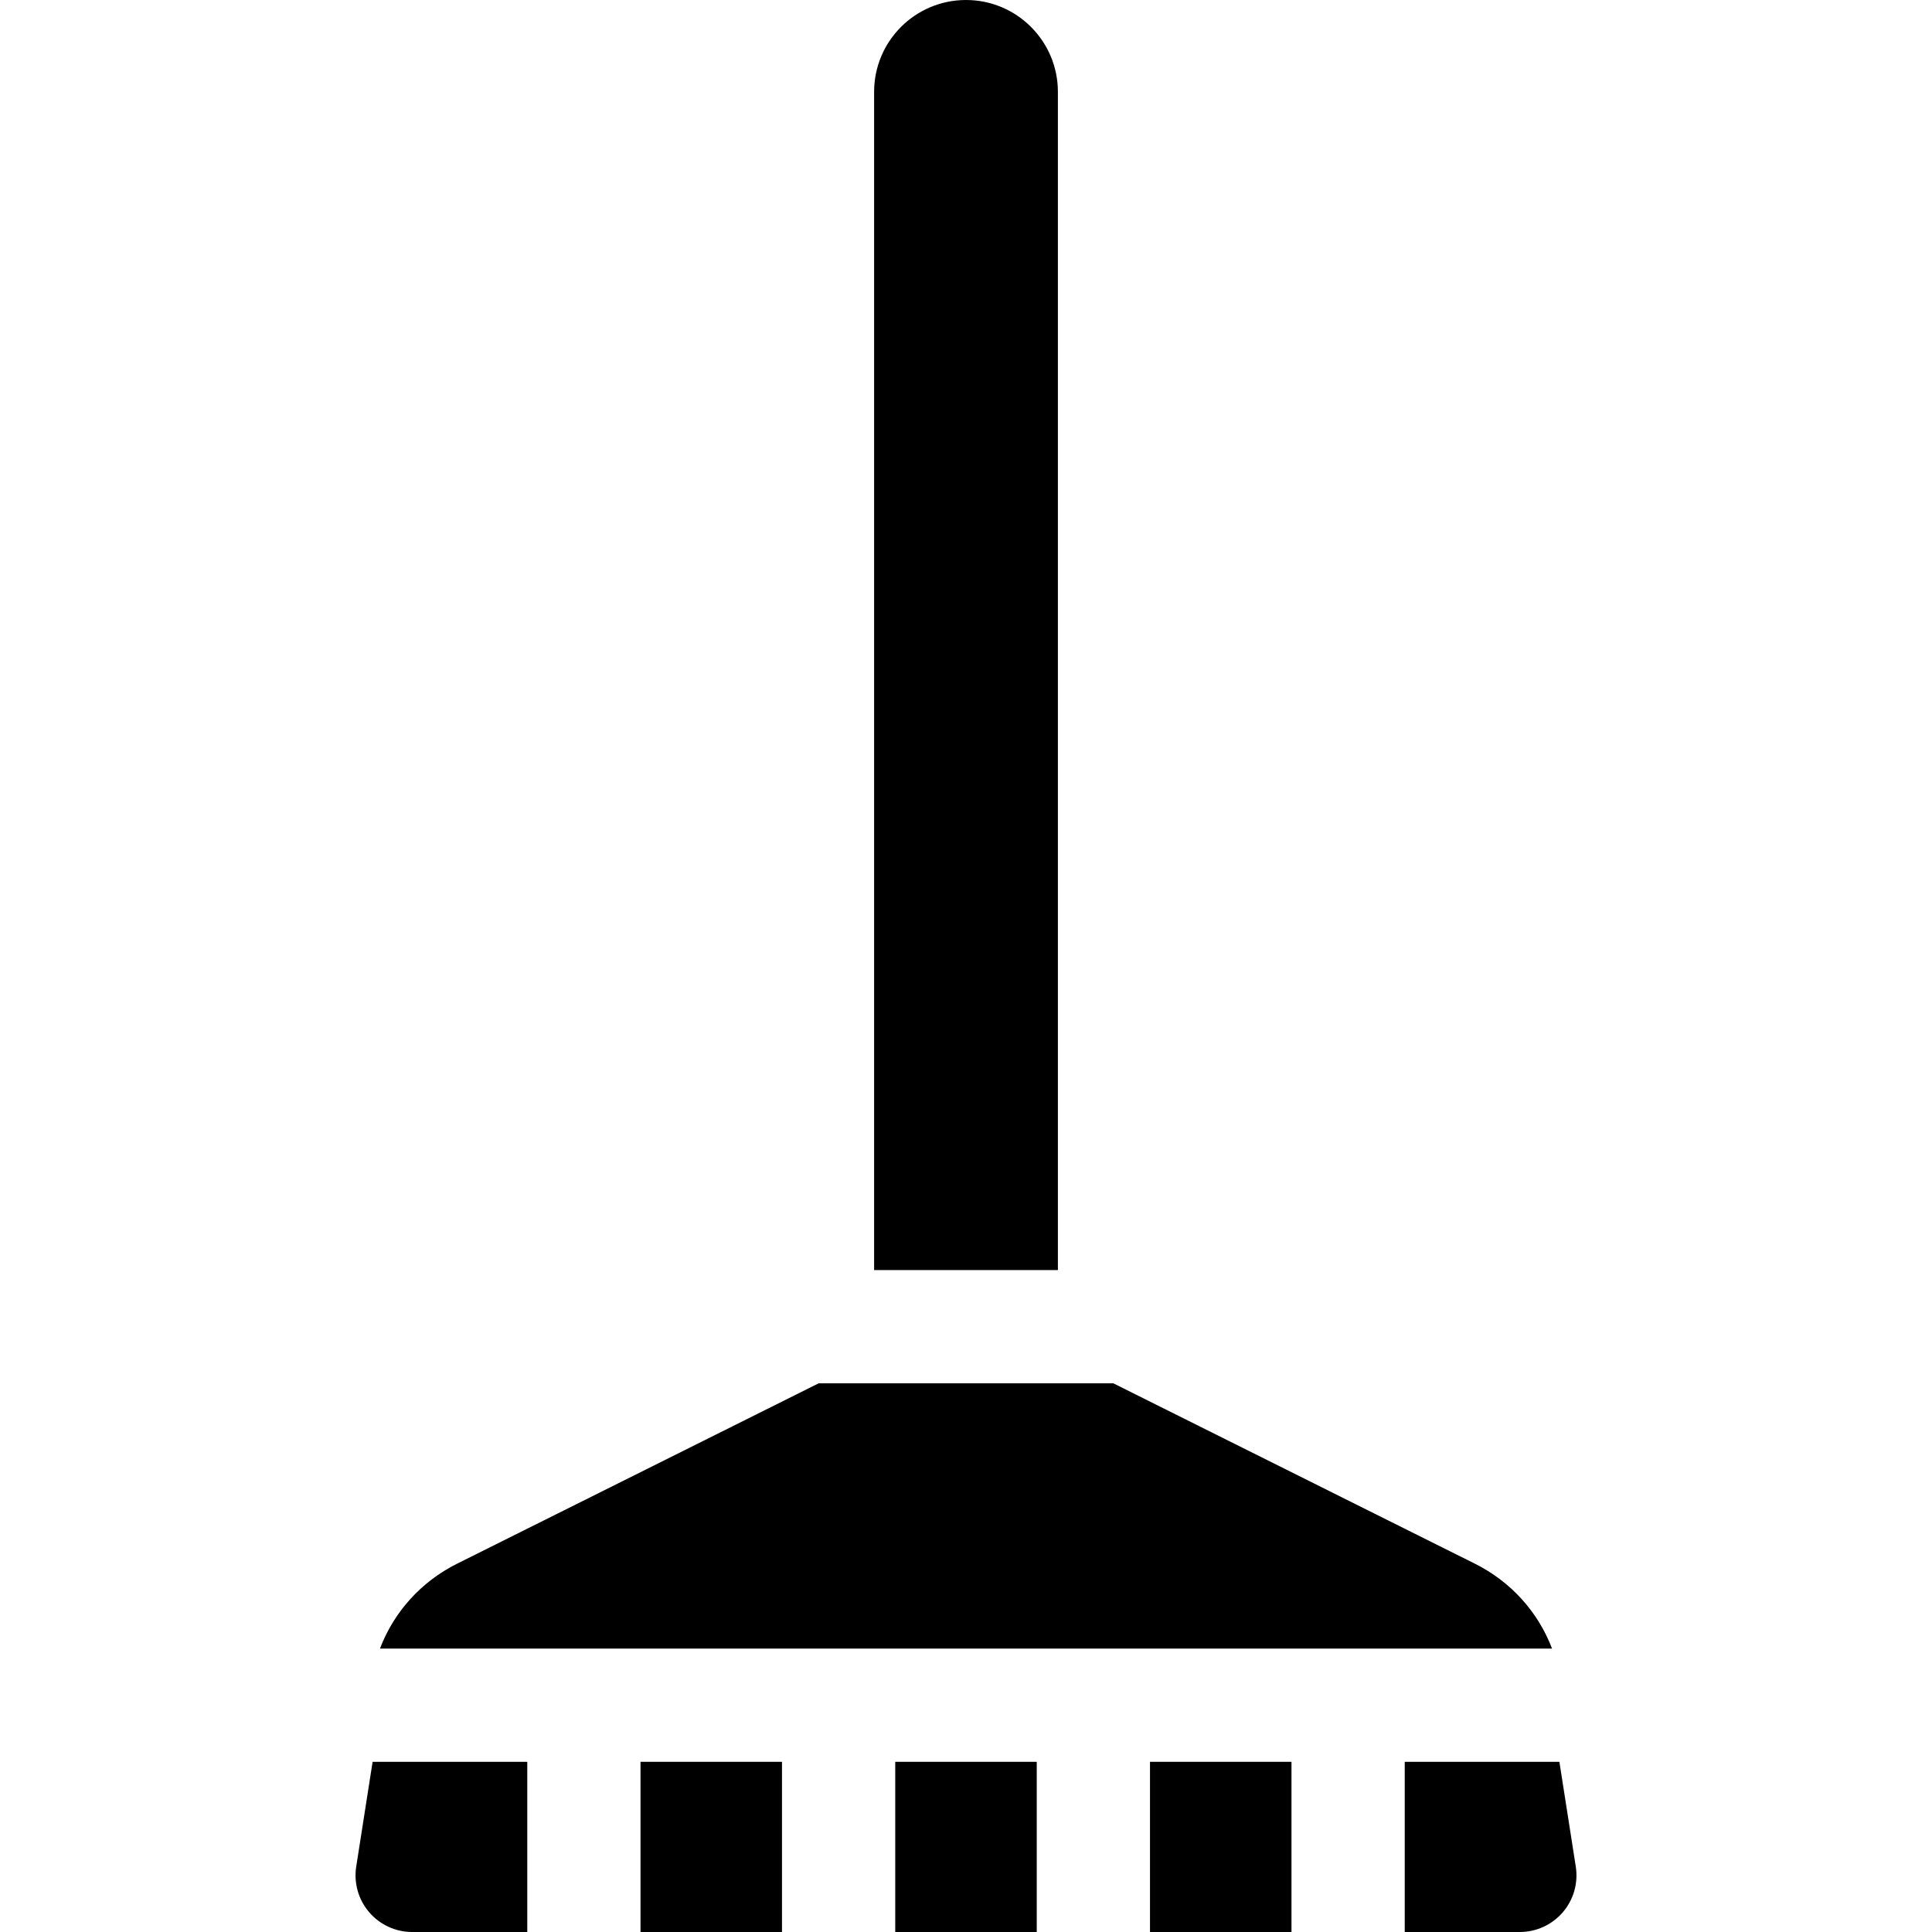 <?xml version="1.0" encoding="iso-8859-1"?>
<!-- Generator: Adobe Illustrator 19.0.0, SVG Export Plug-In . SVG Version: 6.00 Build 0)  -->
<svg version="1.1" id="Capa_1" xmlns="http://www.w3.org/2000/svg" xmlns:xlink="http://www.w3.org/1999/xlink" x="0px" y="0px"
	 viewBox="0 0 512 512" style="enable-background:new 0 0 512 512;" xml:space="preserve">
<g>
	<g>
		<path d="M256.001,0c-13.45,0-24.353,10.903-24.353,24.353v312.224h48.705V24.353h0.001C280.354,10.903,269.451,0,256.001,0z"/>
	</g>
</g>
<g>
	<g>
		<rect x="237.251" y="466.9" width="37.496" height="45.1"/>
	</g>
</g>
<g>
	<g>
		<rect x="304.761" y="466.9" width="37.496" height="45.1"/>
	</g>
</g>
<g>
	<g>
		<path d="M417.599,494.675l-4.343-27.772H372.27V512h30.503c4.385,0,8.551-1.918,11.401-5.249
			C417.024,503.42,418.276,499.008,417.599,494.675z"/>
	</g>
</g>
<g>
	<g>
		<rect x="169.741" y="466.9" width="37.496" height="45.1"/>
	</g>
</g>
<g>
	<g>
		<path d="M98.745,466.903l-4.343,27.772c-0.678,4.332,0.574,8.744,3.425,12.076c2.851,3.332,7.017,5.249,11.402,5.249h30.503
			v-45.097H98.745z"/>
	</g>
</g>
<g>
	<g>
		<path d="M390.842,414.382l-95.799-47.793h-78.084l-95.799,47.793c-9.624,4.801-16.798,12.873-20.466,22.508h310.614
			C407.64,427.255,400.466,419.184,390.842,414.382z"/>
	</g>
</g>
<g>
</g>
<g>
</g>
<g>
</g>
<g>
</g>
<g>
</g>
<g>
</g>
<g>
</g>
<g>
</g>
<g>
</g>
<g>
</g>
<g>
</g>
<g>
</g>
<g>
</g>
<g>
</g>
<g>
</g>
</svg>

